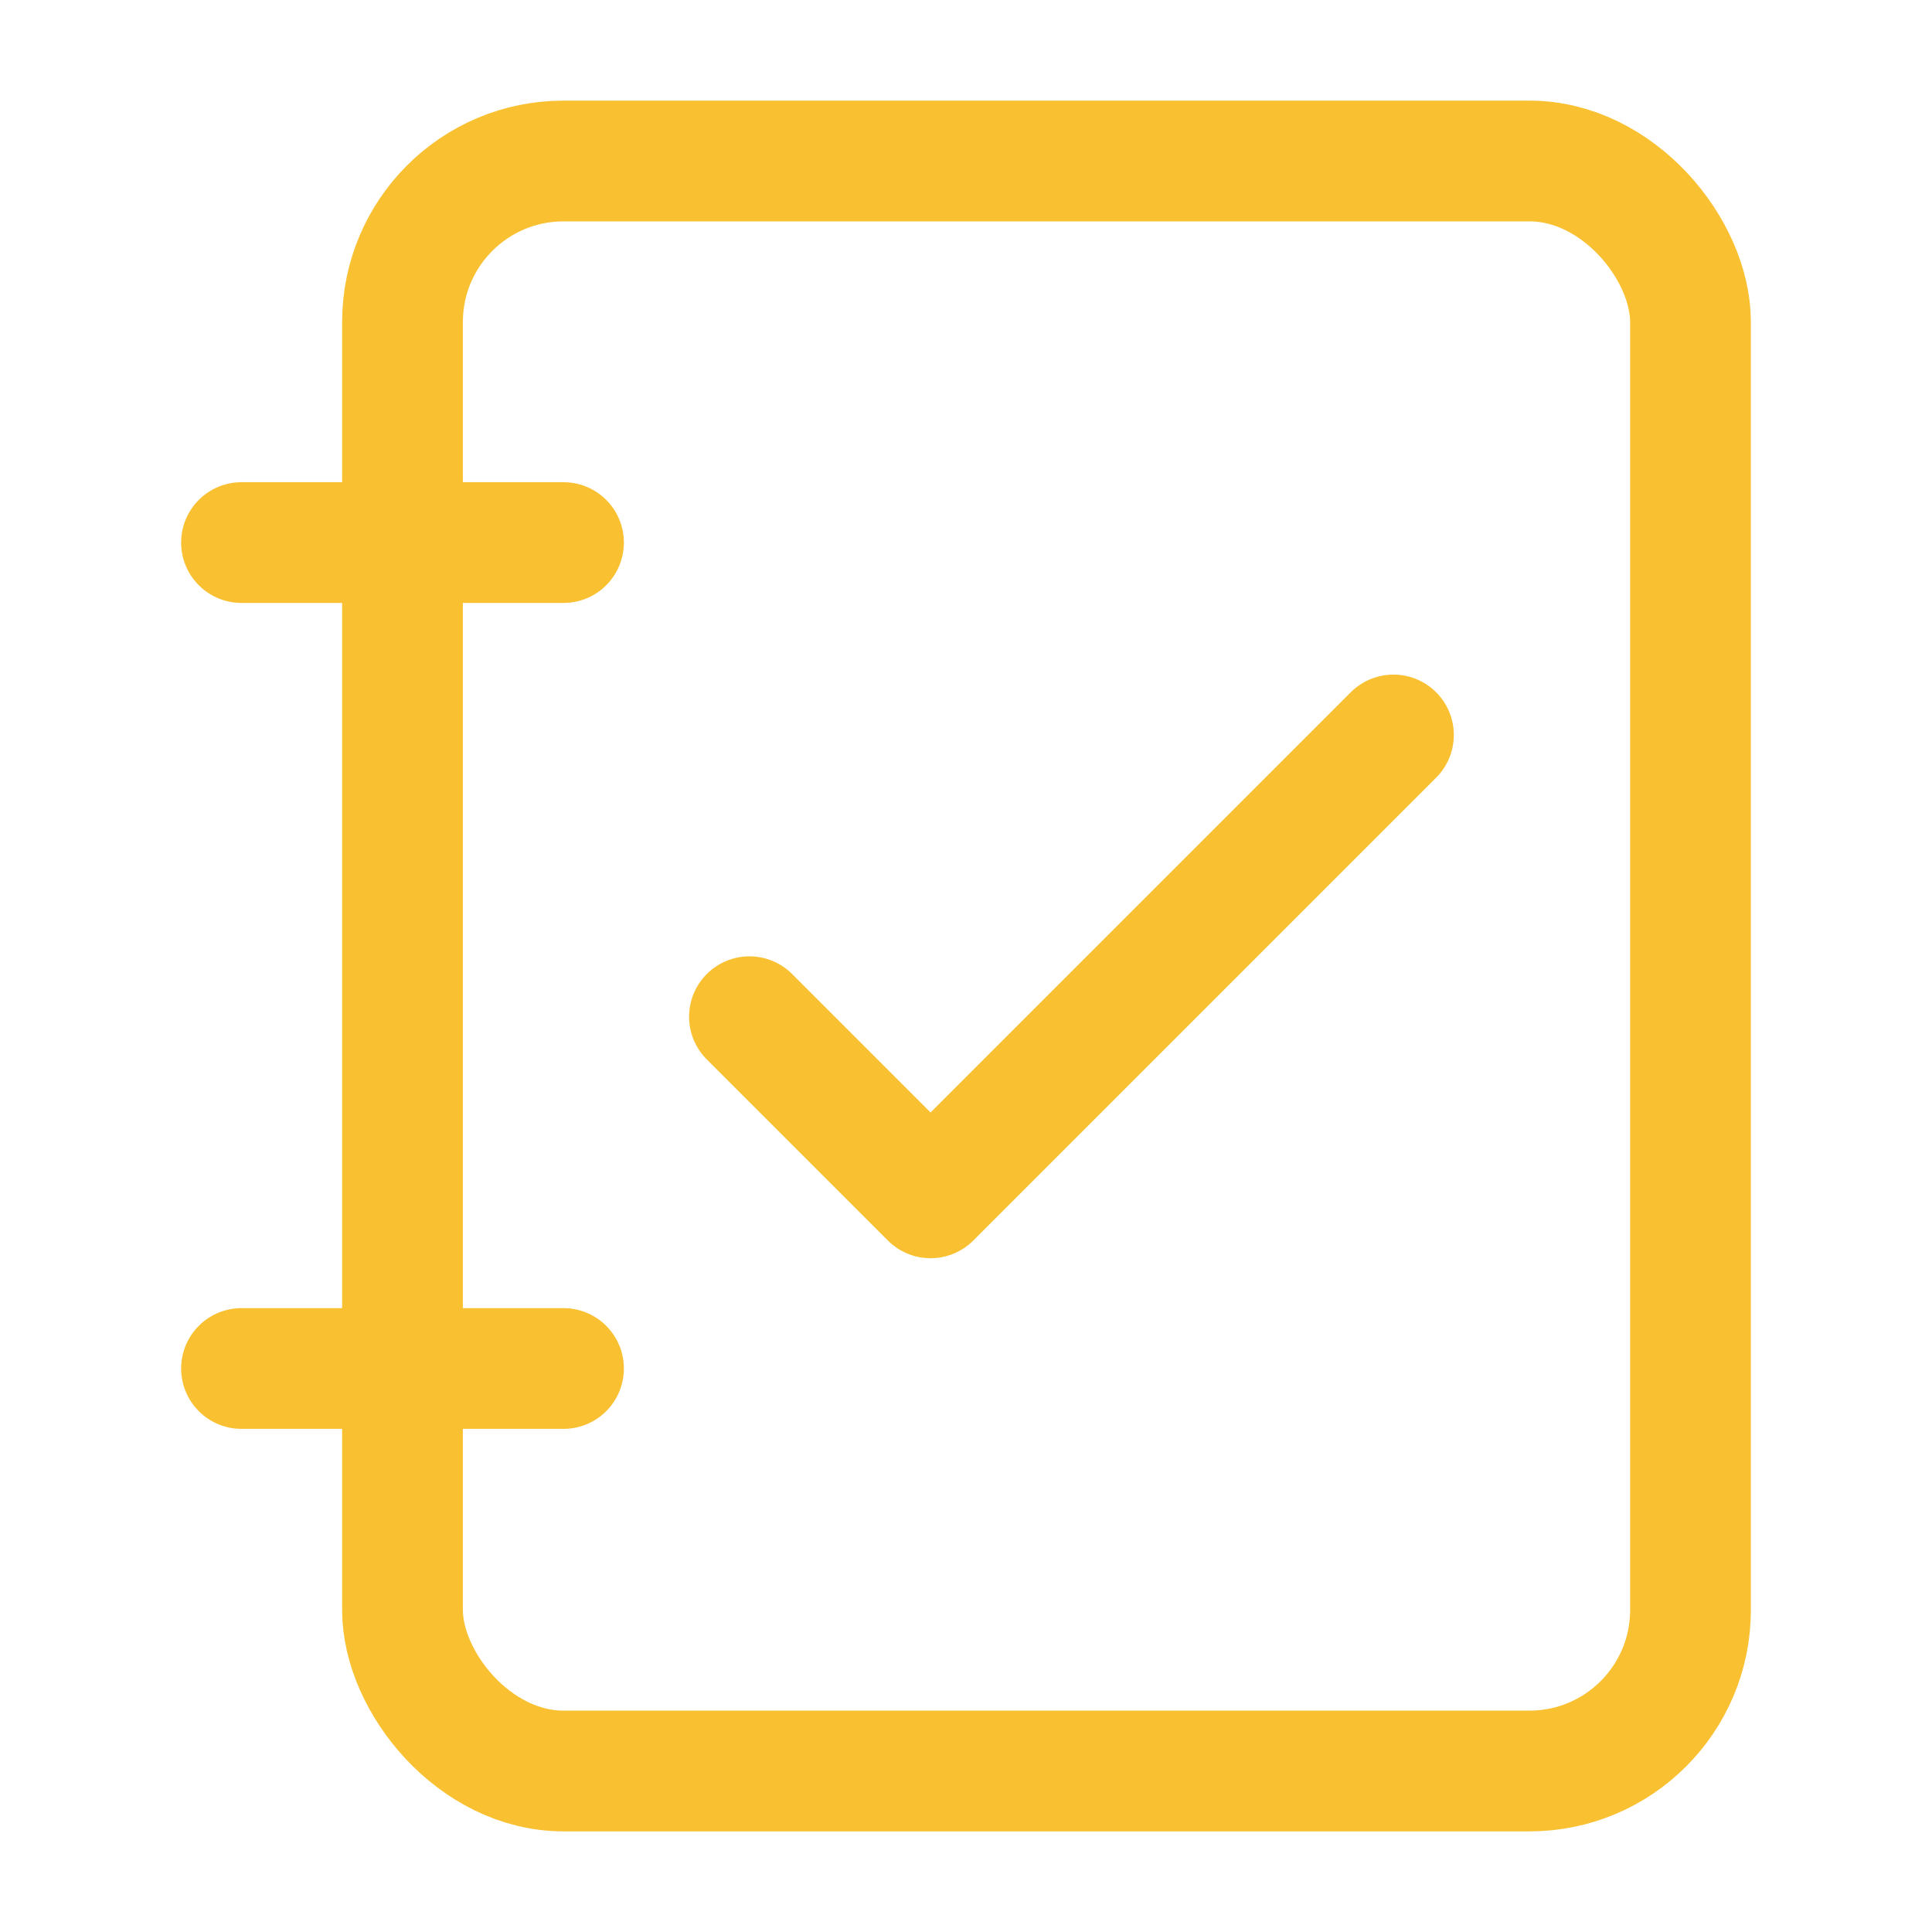 <?xml version="1.0" encoding="utf-8"?>

<!-- Uploaded to: SVG Repo, www.svgrepo.com, Generator: SVG Repo Mixer Tools -->
<svg width="100%" height="100%" viewBox="0 0 24 24" xmlns="http://www.w3.org/2000/svg">

<defs>

<style>.cls-1,.cls-2{fill:none;stroke:#f9c132;stroke-linecap:round;stroke-linejoin:round;stroke-width:1.5px;}.cls-2{fill-rule:evenodd;}</style>

</defs>

<g id="ic-actions-list-check">

<rect class="cls-1" x="5" y="2" width="16" height="20" rx="2"/>

<line class="cls-1" x1="3" y1="6.74" x2="7" y2="6.74"/>

<line class="cls-1" x1="3" y1="17" x2="7" y2="17"/>

<polyline class="cls-2" points="9.31 12.63 11.56 14.88 17.31 9.13"/>

</g>

</svg>